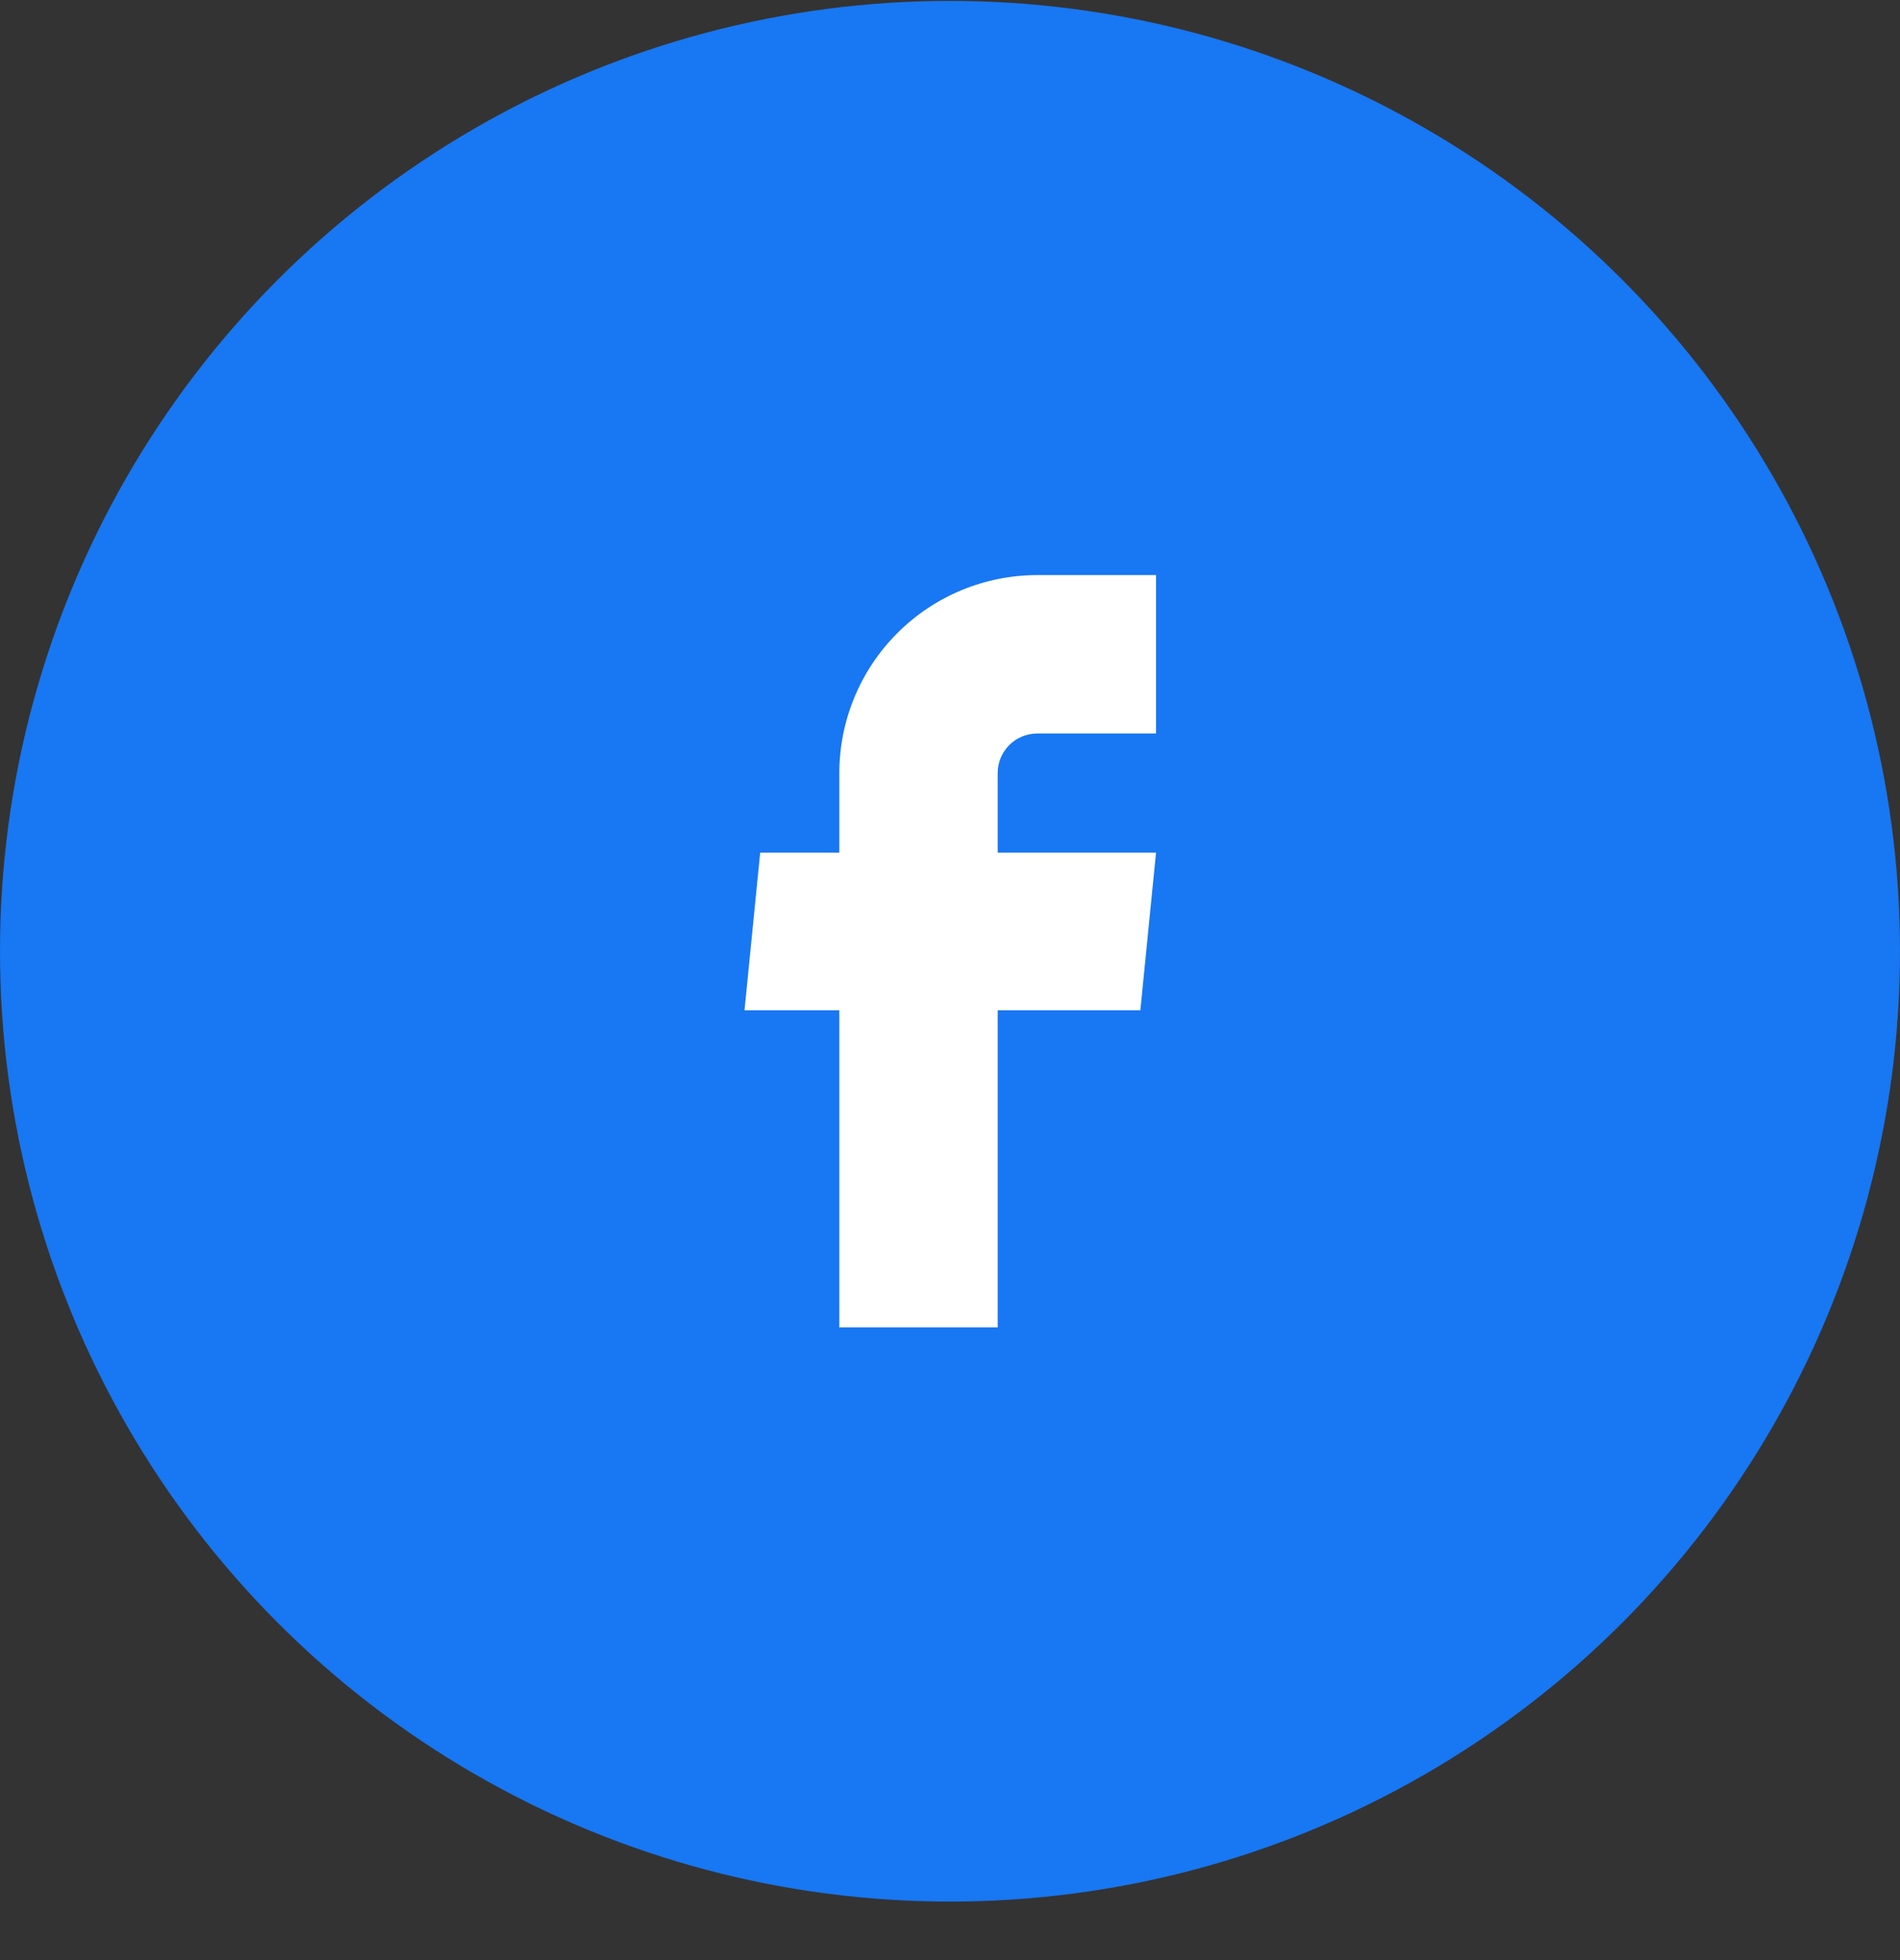 <svg width="32" height="33" viewBox="0 0 32 33" fill="none" xmlns="http://www.w3.org/2000/svg">
<rect x="0" y="0" width="32" height="33" fill="#333333" stroke="none"/>
<circle cx="16" cy="16.015" r="16" fill="#1877F2"/>
<path d="M14.136 22.349H16.803V17.009H19.206L19.47 14.356H16.803V13.016C16.803 12.839 16.873 12.669 16.998 12.544C17.123 12.419 17.293 12.349 17.47 12.349H19.47V9.682H17.47C16.586 9.682 15.738 10.034 15.113 10.659C14.488 11.284 14.136 12.132 14.136 13.016V14.356H12.803L12.539 17.009H14.136V22.349Z" fill="white"/>
</svg>

